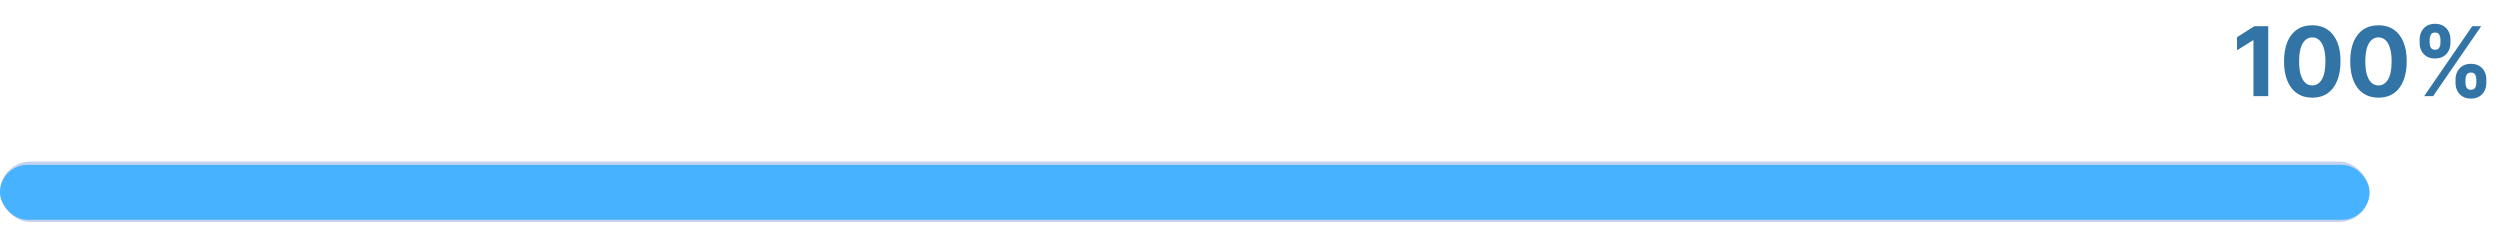 <svg width="364" height="33" viewBox="0 0 364 33" fill="none" xmlns="http://www.w3.org/2000/svg">
<rect y="23.52" width="345" height="8.801" rx="4.401" fill="#C7D3EB"/>
<rect y="24" width="345" height="8" rx="4" fill="#47B2FF"/>
<path d="M330.255 3.818V14H328.102V5.862H328.043L325.711 7.323V5.414L328.232 3.818H330.255ZM336.667 14.224C335.812 14.22 335.076 14.01 334.46 13.592C333.847 13.175 333.374 12.57 333.043 11.778C332.715 10.986 332.552 10.033 332.556 8.919C332.556 7.809 332.72 6.862 333.048 6.08C333.379 5.298 333.852 4.703 334.465 4.295C335.081 3.884 335.815 3.679 336.667 3.679C337.519 3.679 338.251 3.884 338.865 4.295C339.481 4.706 339.955 5.303 340.286 6.085C340.618 6.864 340.782 7.809 340.779 8.919C340.779 10.036 340.613 10.991 340.281 11.783C339.953 12.575 339.483 13.18 338.869 13.597C338.256 14.015 337.522 14.224 336.667 14.224ZM336.667 12.439C337.25 12.439 337.716 12.146 338.064 11.559C338.412 10.972 338.584 10.092 338.581 8.919C338.581 8.147 338.502 7.504 338.343 6.99C338.187 6.476 337.965 6.09 337.676 5.832C337.391 5.573 337.055 5.444 336.667 5.444C336.087 5.444 335.623 5.734 335.275 6.314C334.927 6.894 334.751 7.762 334.748 8.919C334.748 9.701 334.826 10.354 334.982 10.878C335.141 11.398 335.365 11.789 335.653 12.051C335.941 12.31 336.279 12.439 336.667 12.439ZM346.306 14.224C345.451 14.22 344.715 14.01 344.098 13.592C343.485 13.175 343.013 12.57 342.681 11.778C342.353 10.986 342.191 10.033 342.194 8.919C342.194 7.809 342.358 6.862 342.686 6.08C343.018 5.298 343.49 4.703 344.103 4.295C344.72 3.884 345.454 3.679 346.306 3.679C347.158 3.679 347.89 3.884 348.503 4.295C349.12 4.706 349.594 5.303 349.925 6.085C350.257 6.864 350.421 7.809 350.417 8.919C350.417 10.036 350.252 10.991 349.92 11.783C349.592 12.575 349.121 13.18 348.508 13.597C347.895 14.015 347.161 14.224 346.306 14.224ZM346.306 12.439C346.889 12.439 347.355 12.146 347.703 11.559C348.051 10.972 348.223 10.092 348.22 8.919C348.22 8.147 348.14 7.504 347.981 6.99C347.825 6.476 347.603 6.09 347.315 5.832C347.03 5.573 346.694 5.444 346.306 5.444C345.726 5.444 345.262 5.734 344.914 6.314C344.566 6.894 344.39 7.762 344.387 8.919C344.387 9.701 344.465 10.354 344.62 10.878C344.779 11.398 345.003 11.789 345.292 12.051C345.58 12.31 345.918 12.439 346.306 12.439ZM357.525 12.091V11.554C357.525 11.146 357.612 10.772 357.784 10.43C357.96 10.086 358.213 9.811 358.545 9.605C358.879 9.396 359.287 9.292 359.768 9.292C360.255 9.292 360.664 9.395 360.996 9.6C361.33 9.806 361.582 10.081 361.751 10.425C361.924 10.767 362.01 11.143 362.01 11.554V12.091C362.01 12.499 361.924 12.875 361.751 13.22C361.579 13.561 361.325 13.834 360.991 14.04C360.656 14.249 360.248 14.353 359.768 14.353C359.28 14.353 358.871 14.249 358.54 14.04C358.208 13.834 357.956 13.561 357.784 13.22C357.612 12.875 357.525 12.499 357.525 12.091ZM358.972 11.554V12.091C358.972 12.326 359.028 12.548 359.141 12.757C359.257 12.966 359.466 13.07 359.768 13.07C360.069 13.07 360.275 12.968 360.384 12.762C360.497 12.557 360.553 12.333 360.553 12.091V11.554C360.553 11.312 360.5 11.087 360.394 10.878C360.288 10.669 360.079 10.565 359.768 10.565C359.469 10.565 359.262 10.669 359.146 10.878C359.03 11.087 358.972 11.312 358.972 11.554ZM352.3 6.264V5.727C352.3 5.316 352.388 4.94 352.564 4.599C352.739 4.254 352.993 3.979 353.324 3.773C353.659 3.568 354.064 3.465 354.537 3.465C355.028 3.465 355.439 3.568 355.77 3.773C356.102 3.979 356.354 4.254 356.526 4.599C356.698 4.94 356.785 5.316 356.785 5.727V6.264C356.785 6.675 356.697 7.051 356.521 7.393C356.349 7.734 356.095 8.008 355.76 8.213C355.429 8.415 355.021 8.516 354.537 8.516C354.054 8.516 353.644 8.414 353.309 8.208C352.978 7.999 352.726 7.726 352.554 7.388C352.385 7.046 352.3 6.672 352.3 6.264ZM353.757 5.727V6.264C353.757 6.506 353.813 6.73 353.926 6.935C354.042 7.141 354.246 7.244 354.537 7.244C354.842 7.244 355.05 7.141 355.159 6.935C355.272 6.73 355.328 6.506 355.328 6.264V5.727C355.328 5.485 355.275 5.26 355.169 5.051C355.063 4.842 354.852 4.738 354.537 4.738C354.242 4.738 354.039 4.844 353.926 5.056C353.813 5.268 353.757 5.492 353.757 5.727ZM352.956 14L359.956 3.818H361.259L354.259 14H352.956Z" fill="#3174A5"/>
</svg>
